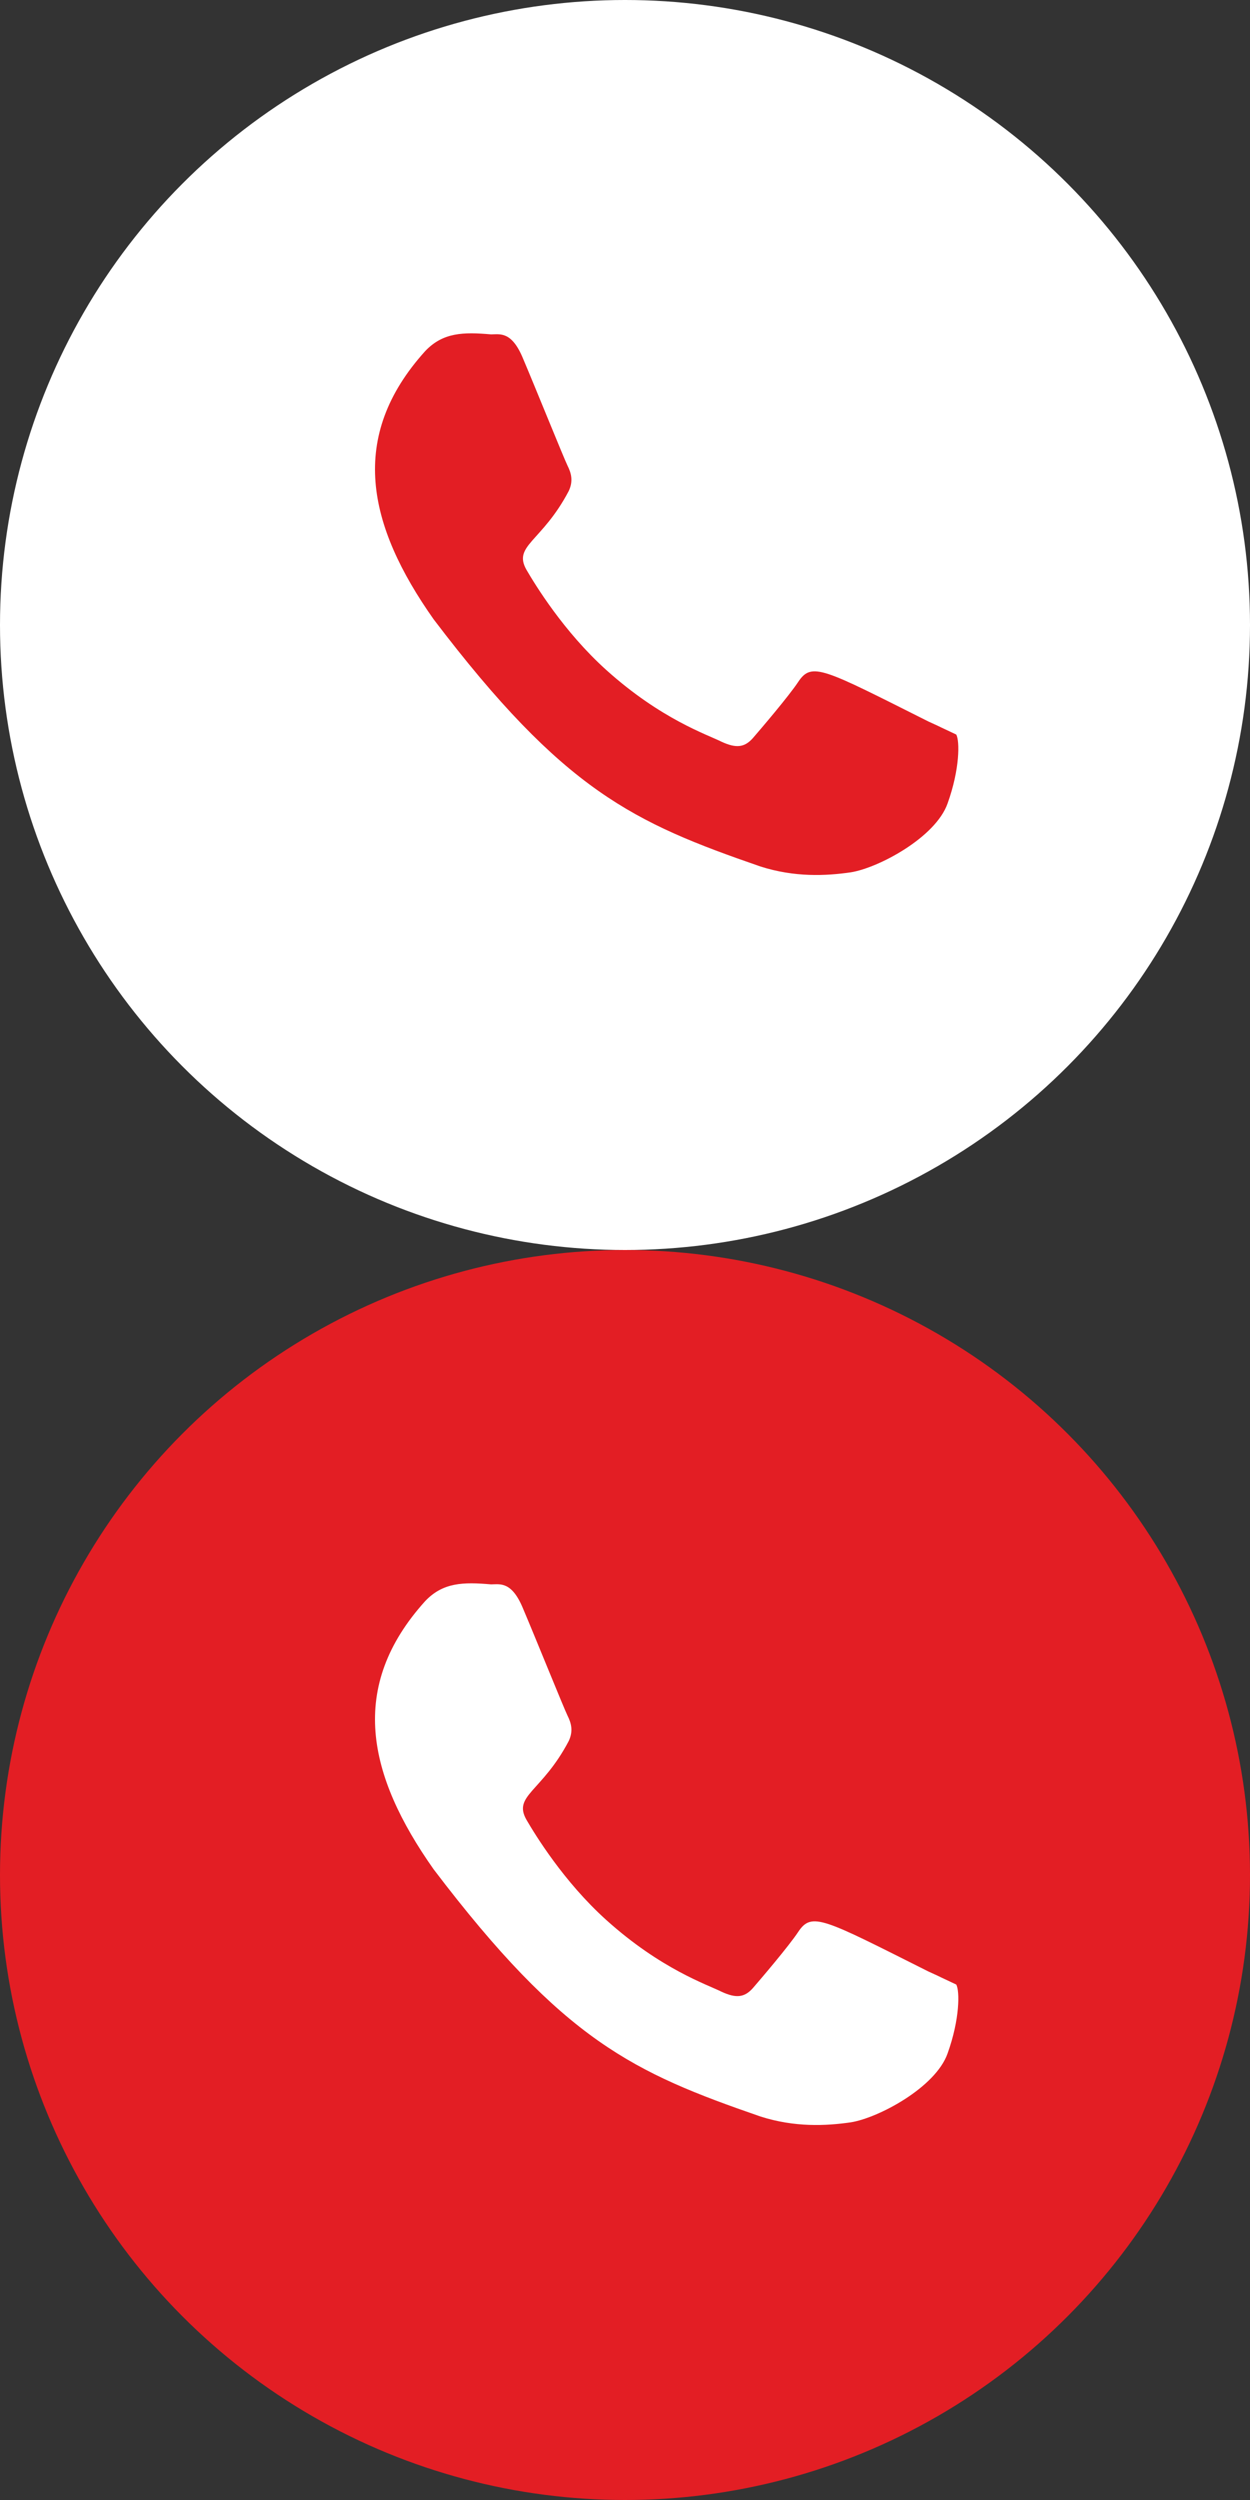 <svg width="30" height="60" viewBox="0 0 30 60" fill="none" xmlns="http://www.w3.org/2000/svg">
<rect x="0" y="0" width="30" height="60" fill="#333333" stroke="none"/>
<circle cx="15" cy="15" r="14.5" fill="white" stroke="white"/>
<path d="M22.282 17.316C19.747 16.044 19.482 15.875 19.155 16.369C18.928 16.711 18.266 17.487 18.067 17.717C17.865 17.943 17.664 17.96 17.322 17.804C16.976 17.63 15.866 17.264 14.552 16.081C13.528 15.159 12.841 14.028 12.638 13.68C12.3 13.093 13.007 13.009 13.65 11.784C13.765 11.54 13.707 11.349 13.621 11.176C13.535 11.002 12.847 9.297 12.558 8.617C12.282 7.939 11.997 8.025 11.784 8.025C11.12 7.967 10.634 7.976 10.207 8.424C8.346 10.482 8.815 12.605 10.407 14.863C13.536 18.984 15.203 19.742 18.251 20.796C19.074 21.059 19.825 21.022 20.418 20.936C21.08 20.831 22.455 20.1 22.742 19.282C23.036 18.464 23.036 17.785 22.95 17.629C22.282 17.316 22.628 17.472 22.282 17.316Z" fill="#E31E24"/>
<circle cx="15" cy="45" r="14.5" fill="#E31E24" stroke="#E31E24"/>
<path d="M22.282 47.316C19.747 46.044 19.482 45.875 19.155 46.369C18.928 46.711 18.266 47.487 18.067 47.717C17.865 47.943 17.664 47.961 17.322 47.804C16.976 47.63 15.866 47.264 14.552 46.081C13.528 45.159 12.841 44.028 12.638 43.68C12.3 43.093 13.007 43.009 13.65 41.784C13.765 41.54 13.707 41.349 13.621 41.176C13.535 41.002 12.847 39.297 12.558 38.617C12.282 37.939 11.997 38.025 11.784 38.025C11.12 37.967 10.634 37.976 10.207 38.424C8.346 40.482 8.815 42.605 10.407 44.863C13.536 48.984 15.203 49.742 18.251 50.796C19.074 51.059 19.825 51.022 20.418 50.936C21.08 50.831 22.455 50.1 22.742 49.282C23.036 48.464 23.036 47.785 22.95 47.629C22.282 47.316 22.628 47.472 22.282 47.316Z" fill="white"/>
</svg>
